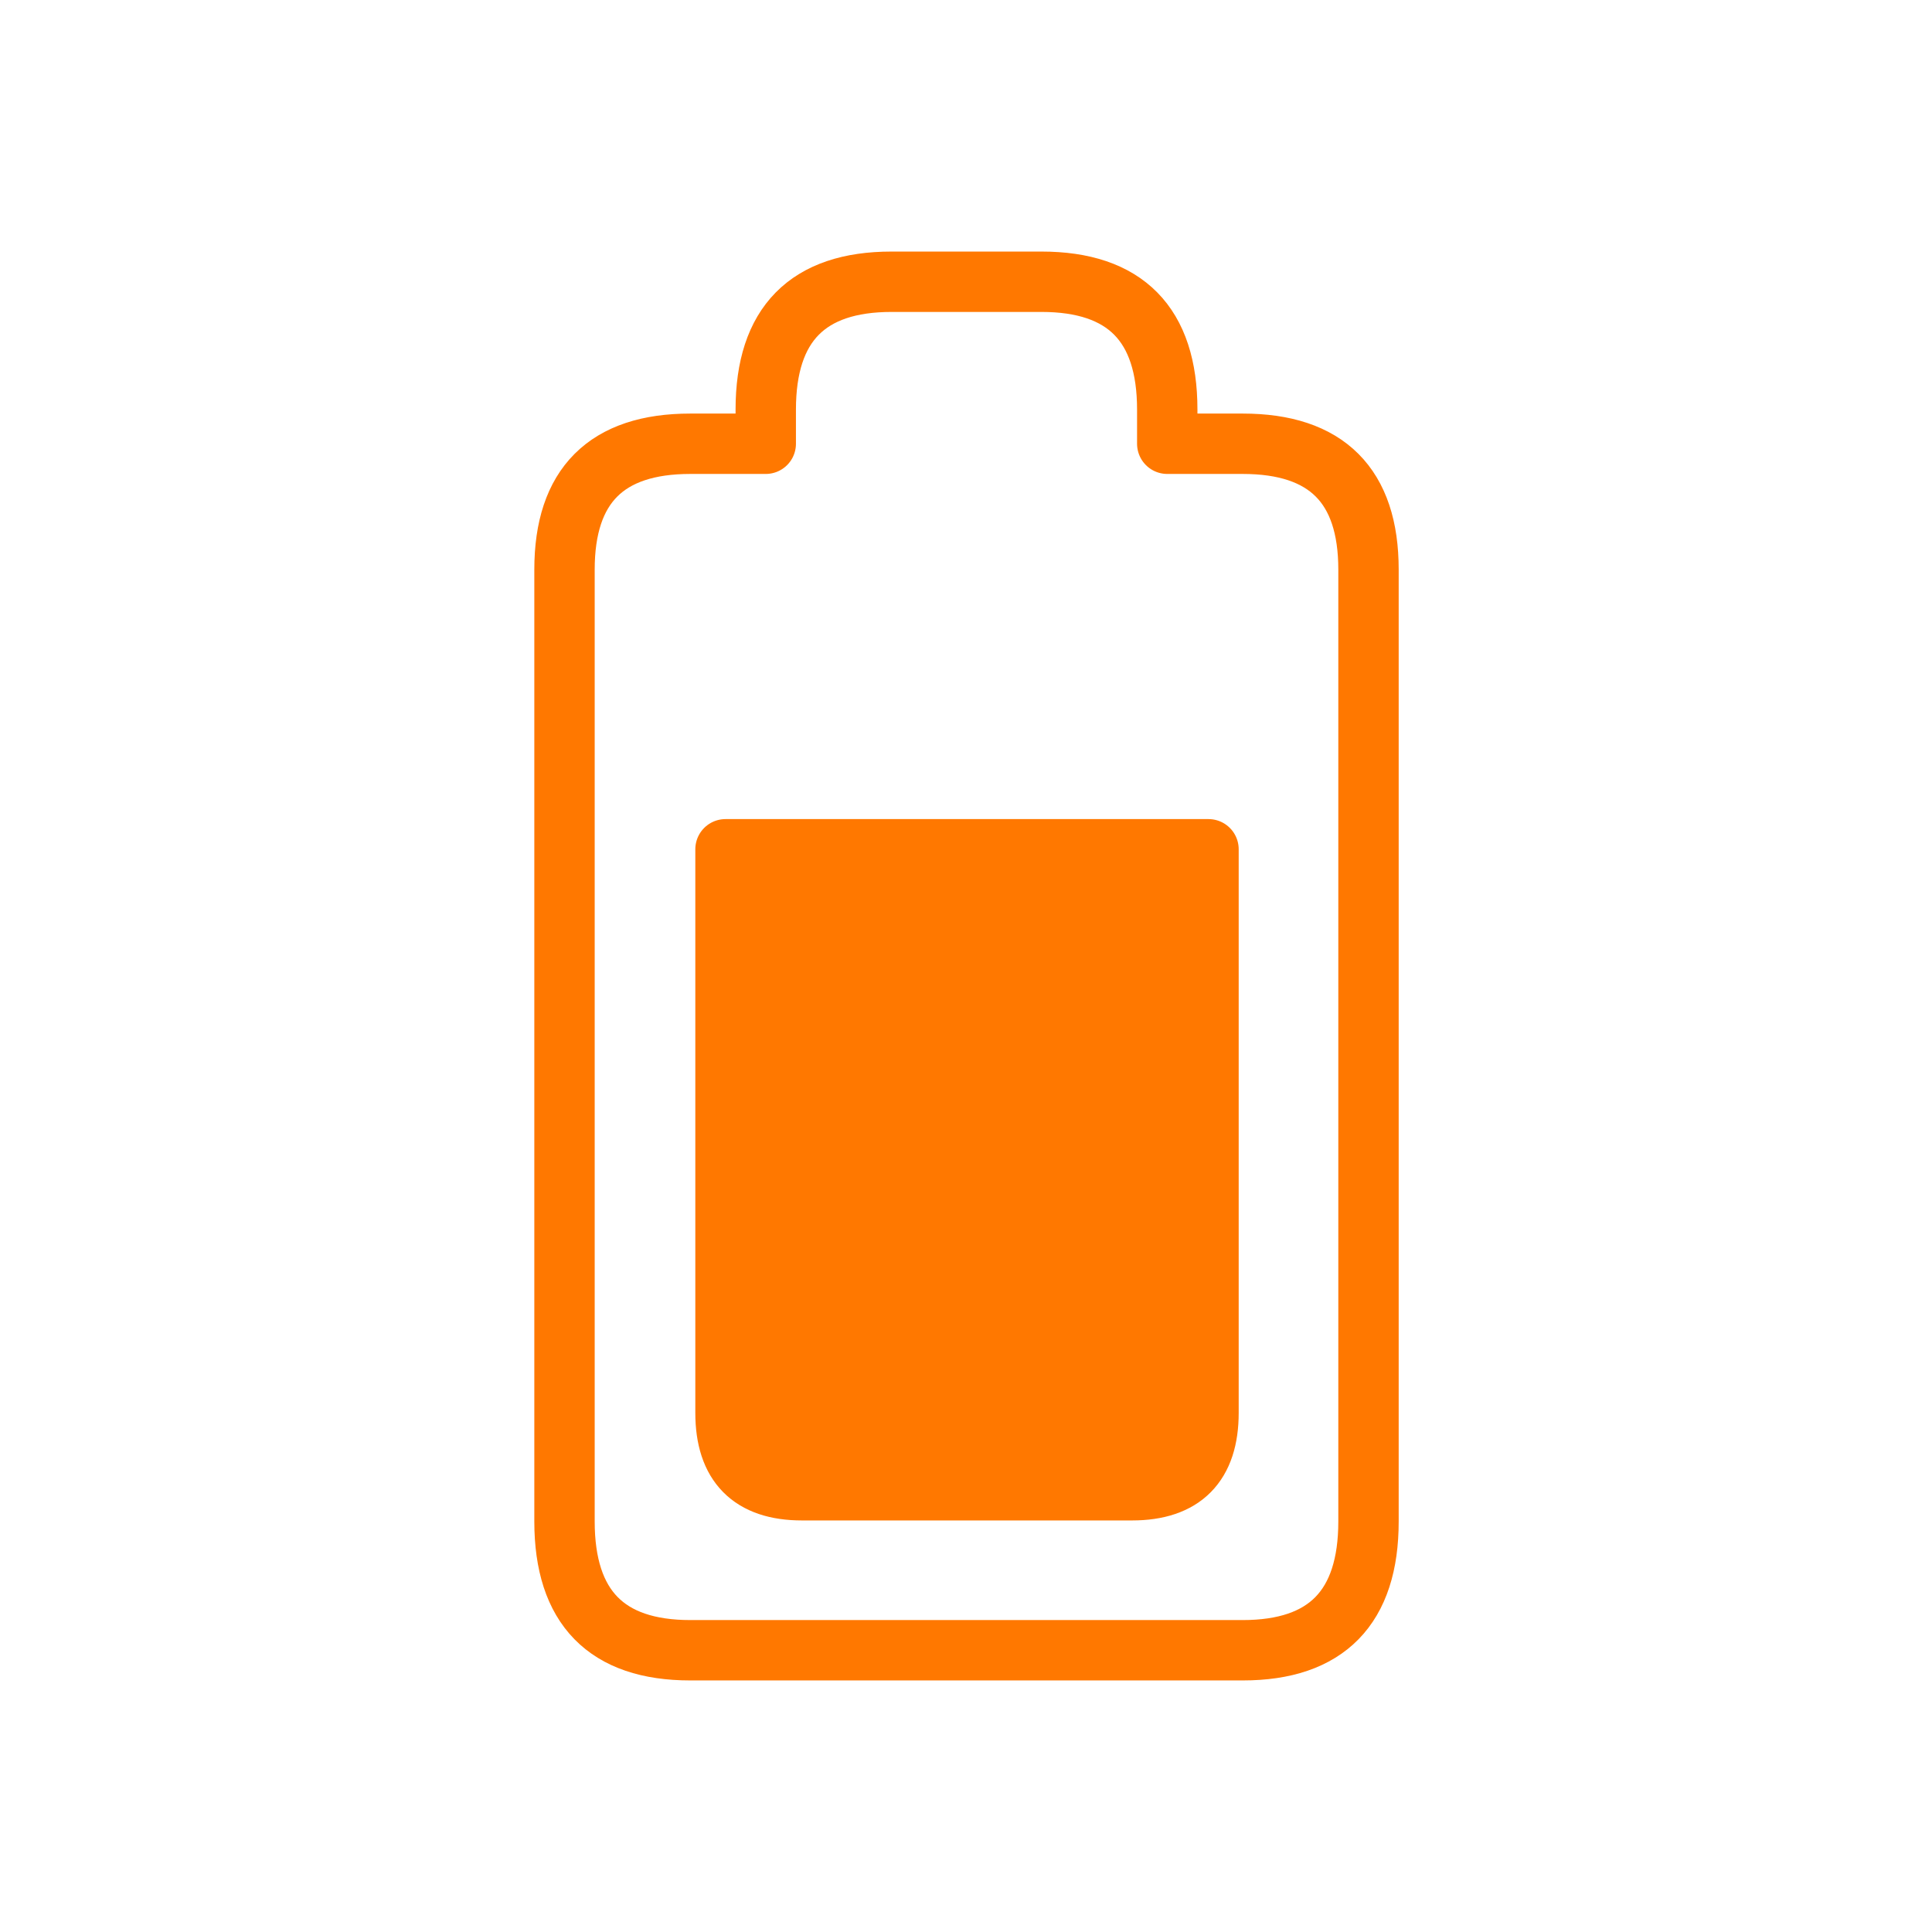 <svg xmlns="http://www.w3.org/2000/svg" width="48" height="48"><g fill="none" fill-rule="evenodd"><path fill="#FF7800" d="M19.925 37.025c-1.267 0-1.9-.642-1.9-1.925v-14h12v14c0 1.283-.633 1.925-1.9 1.925h-8.2z"/><path stroke="#FF7800" stroke-linecap="round" stroke-linejoin="round" stroke-width="1.5" d="M19.925 37.025h8.2c1.267 0 1.9-.642 1.9-1.925v-14h-12v14c0 1.283.633 1.925 1.9 1.925zm-.9-26.85v.85H17.15c-2.083 0-3.125 1.041-3.125 3.125V37.8c0 2.133 1.042 3.2 3.125 3.2h13.725C32.959 41 34 39.933 34 37.8V14.15c0-2.084-1.041-3.125-3.125-3.125H29v-.85C29 8.058 27.959 7 25.875 7H22.15c-2.083 0-3.125 1.058-3.125 3.175z"/></g></svg>